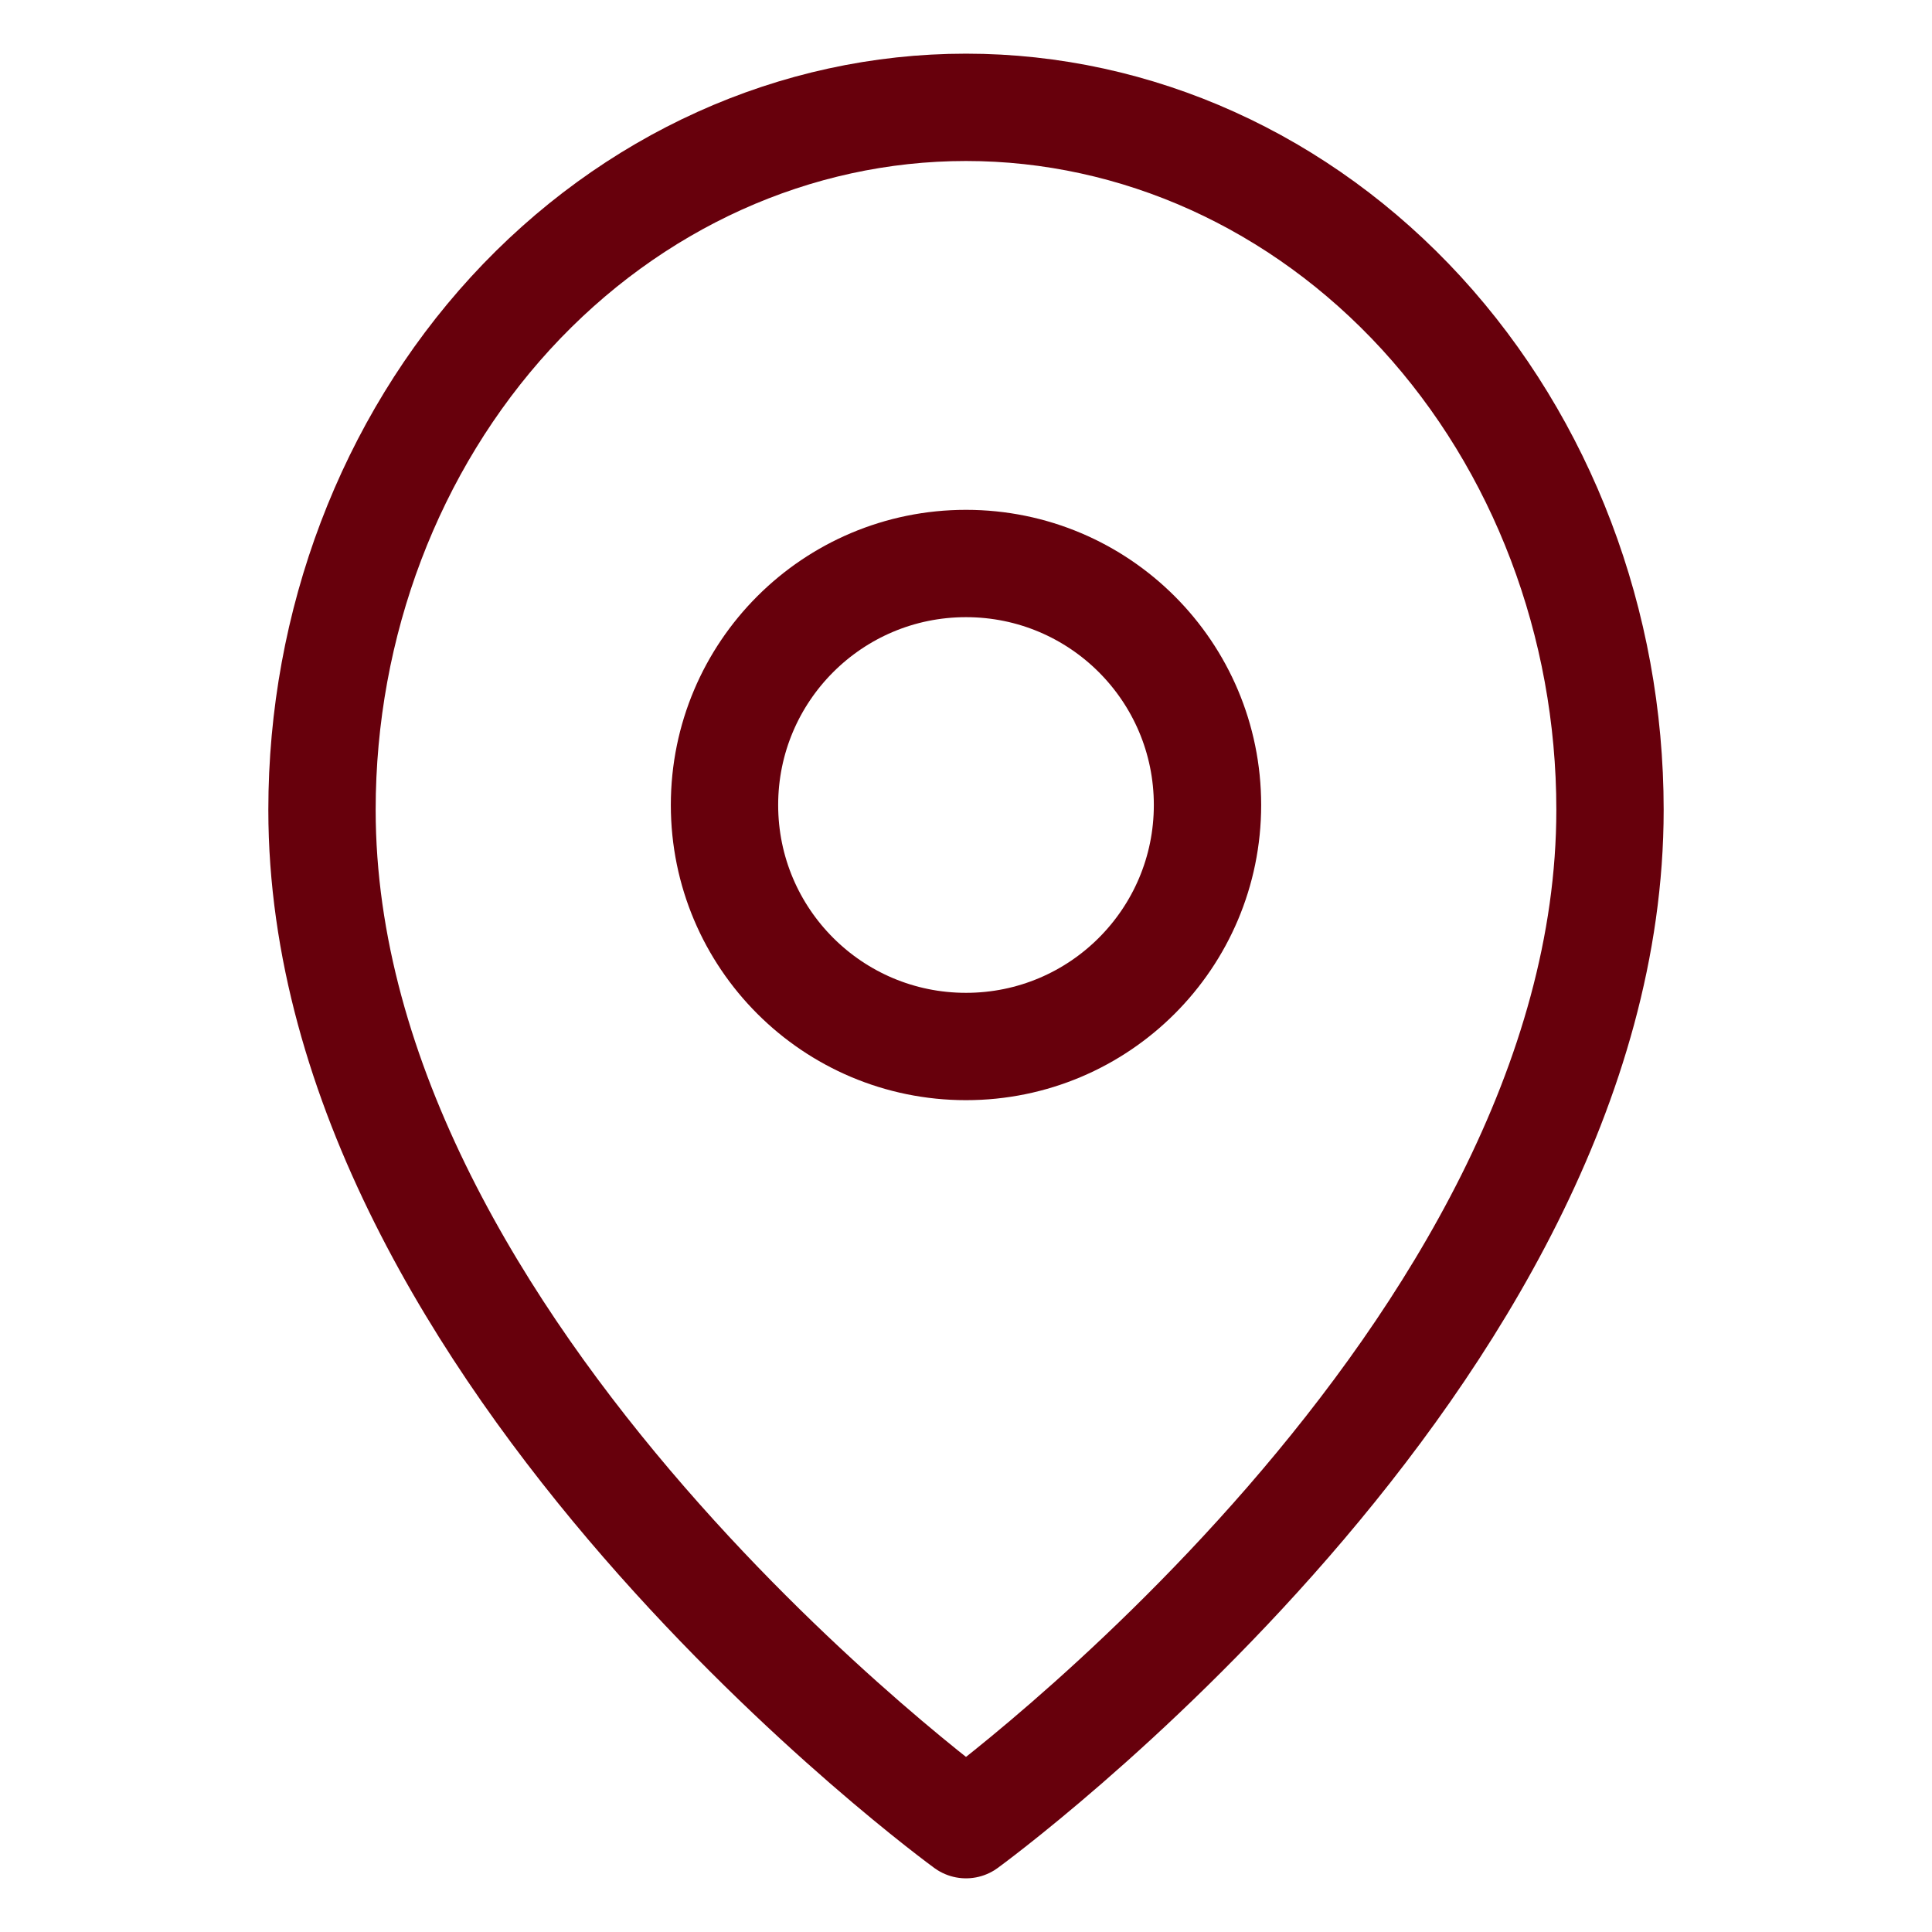 <svg width="18" height="18" viewBox="0 0 18 18" fill="none"
  xmlns="http://www.w3.org/2000/svg">
  <path d="M15 7.545C15 12.636 9 17 9 17C9 17 3 12.636 3 7.545C3 5.809 3.632 4.145 4.757 2.917C5.883 1.69 7.409 1 9 1C10.591 1 12.117 1.69 13.243 2.917C14.368 4.145 15 5.809 15 7.545Z" stroke="#67000C" stroke-linecap="round" stroke-linejoin="round"/>
  <path d="M9 9.75C10.243 9.75 11.25 8.743 11.25 7.5C11.25 6.257 10.243 5.25 9 5.25C7.757 5.25 6.75 6.257 6.75 7.5C6.75 8.743 7.757 9.75 9 9.75Z" stroke="#67000C" stroke-linecap="round" stroke-linejoin="round"/>
</svg>

